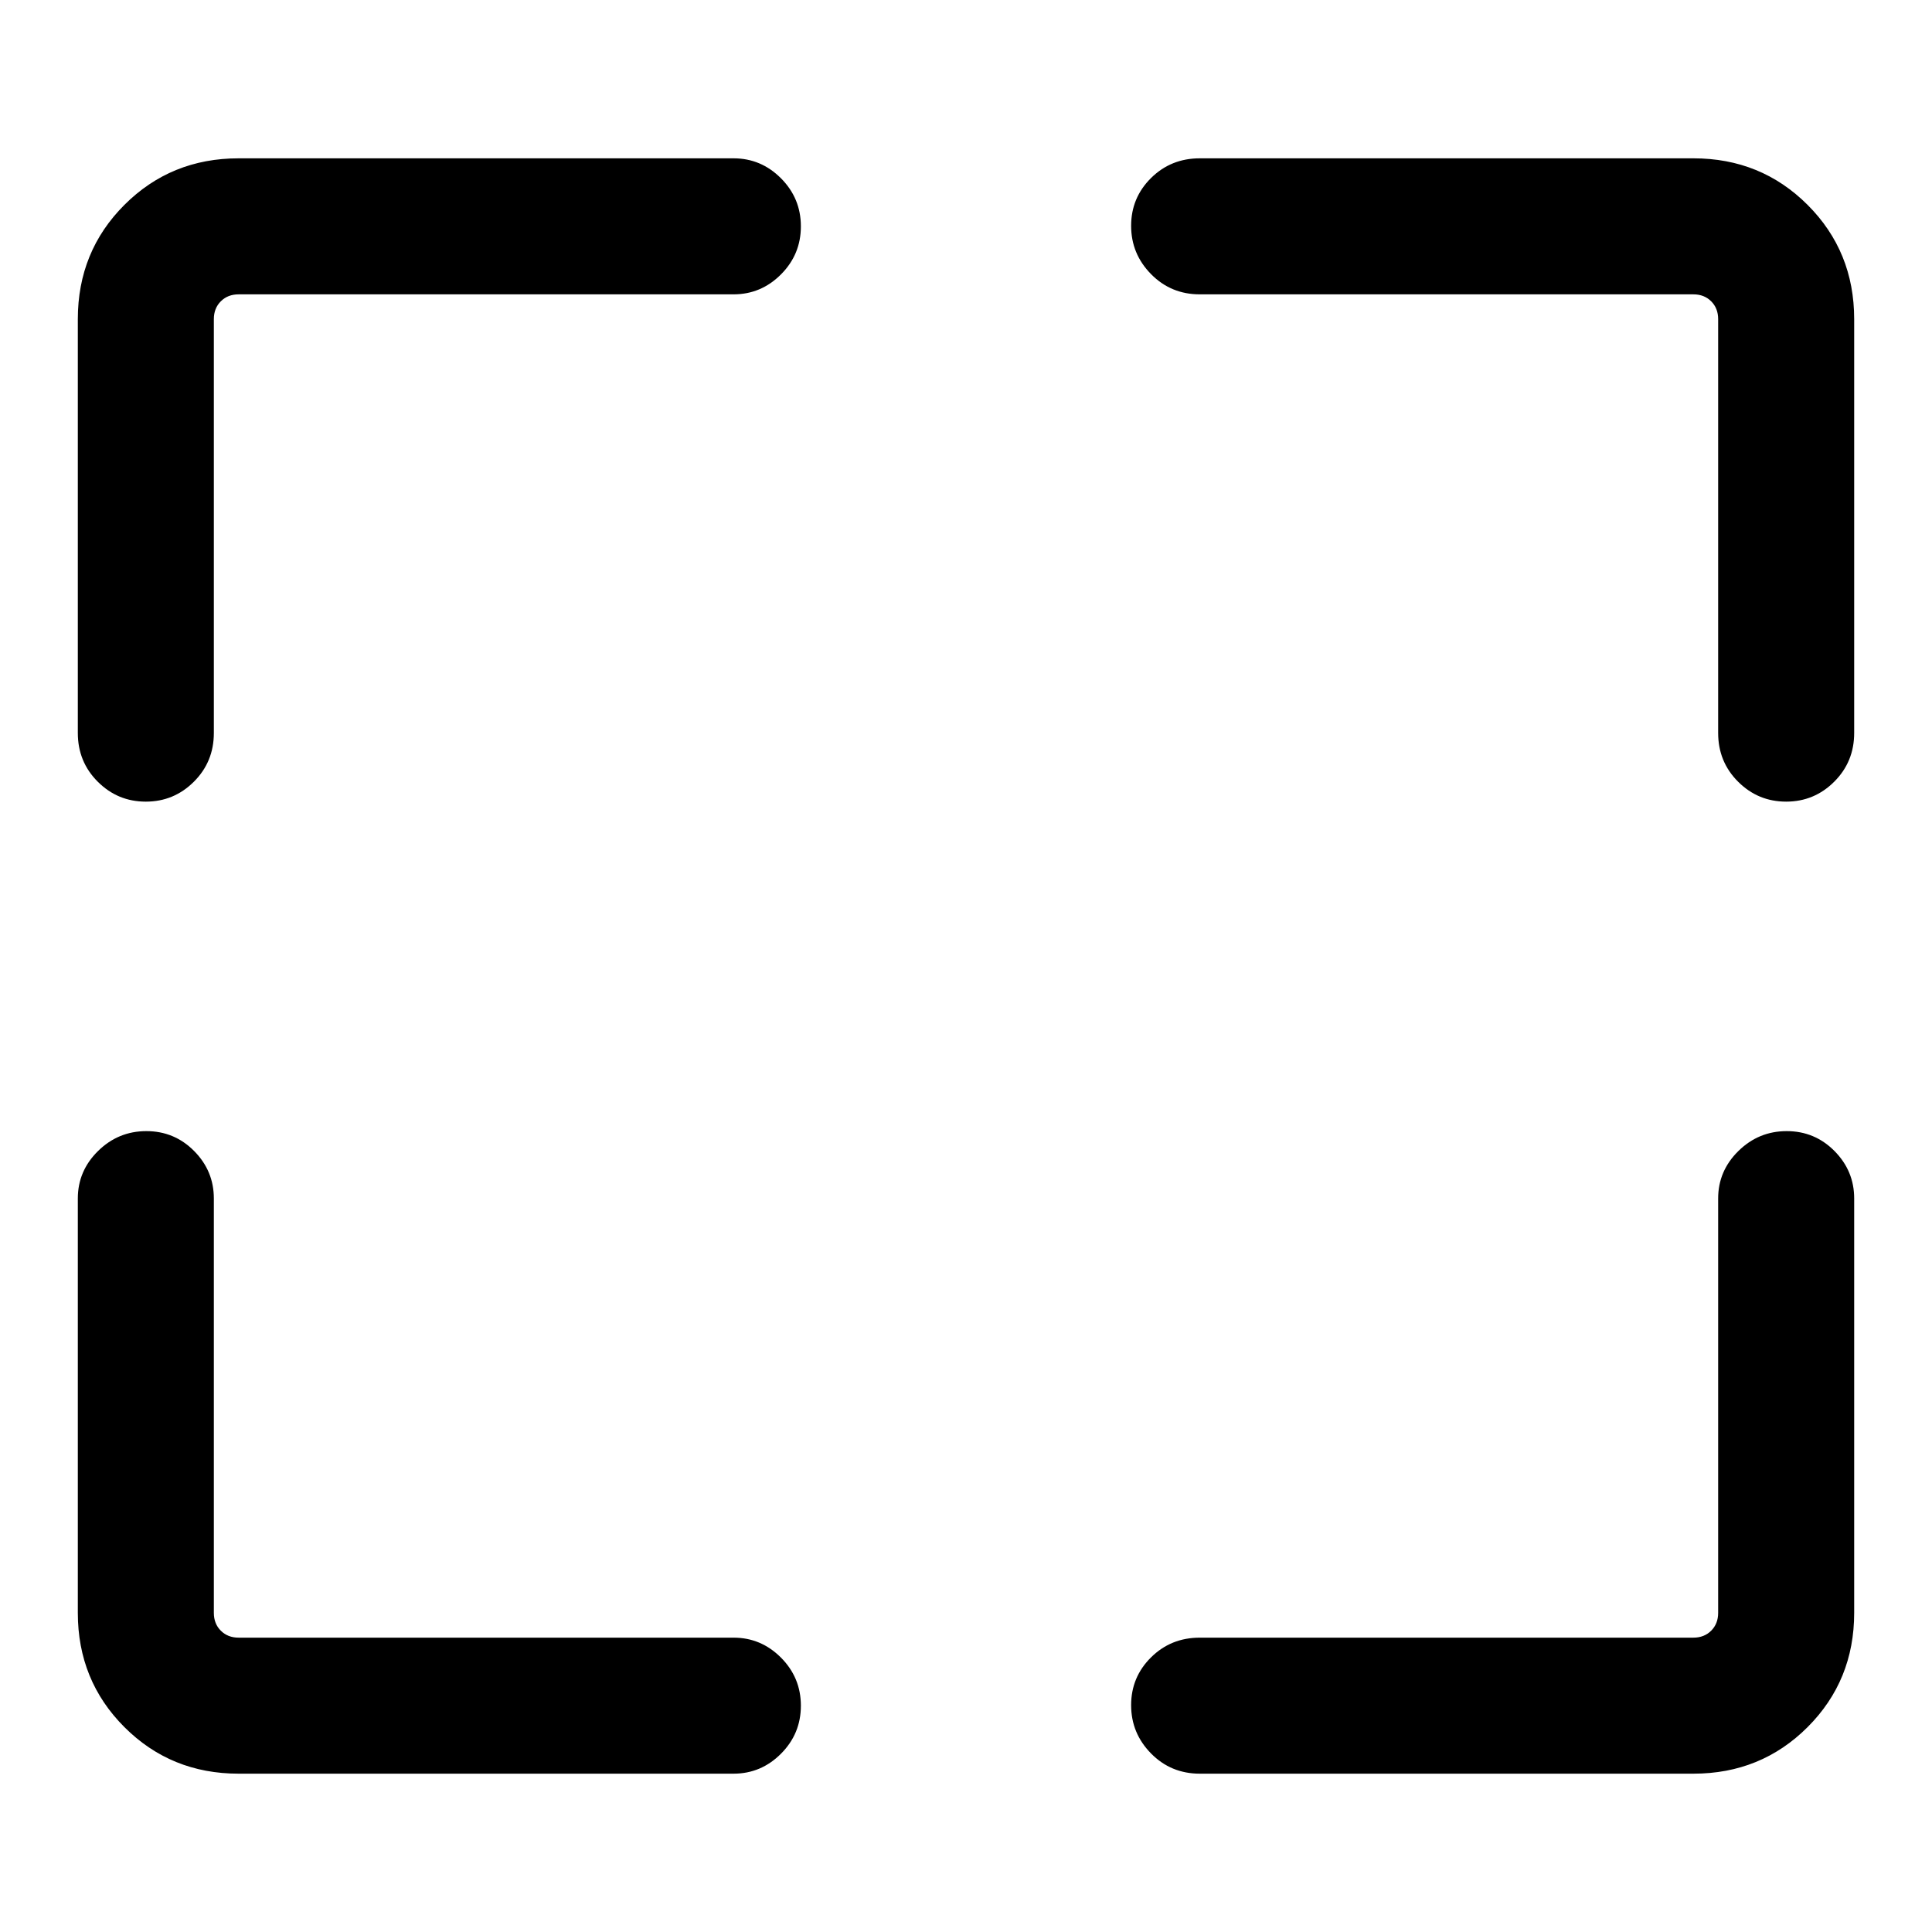 <svg xmlns="http://www.w3.org/2000/svg" height="40" viewBox="0 -960 960 960" width="40"><path d="M364.49-78.67H118.57q-33.61 0-56.76-23.14-23.14-23.15-23.14-56.76v-205.92q0-13.69 10.05-23.58 10.05-9.88 24-9.88t23.74 9.88q9.8 9.89 9.8 23.58v205.92q0 5.39 3.46 8.85t8.85 3.46h245.92q13.69 0 23.58 9.93 9.88 9.93 9.88 23.88t-9.88 23.86q-9.89 9.92-23.58 9.92Zm231.69-67.59h245.25q5.39 0 8.85-3.46t3.46-8.85v-205.92q0-13.69 10.06-23.58 10.05-9.88 24-9.88 13.94 0 23.74 9.88 9.79 9.89 9.79 23.58v205.92q0 33.61-23.14 56.76-23.15 23.14-56.76 23.14H596.18q-14.35 0-24.24-10.05-9.89-10.05-9.89-24t9.89-23.74q9.89-9.8 24.24-9.8ZM38.67-595.79v-205.64q0-33.61 23.14-56.76 23.15-23.14 56.76-23.14h245.92q13.69 0 23.58 9.93 9.88 9.93 9.88 23.87 0 13.95-9.88 23.87-9.89 9.92-23.58 9.92H118.57q-5.39 0-8.85 3.46t-3.46 8.85v205.64q0 14.34-9.93 24.23t-23.88 9.89q-13.95 0-23.86-9.89-9.92-9.89-9.92-24.23Zm815.07 0v-205.64q0-5.39-3.46-8.85t-8.85-3.46H596.18q-14.35 0-24.24-10.06-9.89-10.05-9.89-24 0-13.94 9.89-23.74 9.89-9.79 24.24-9.79h245.25q33.61 0 56.76 23.14 23.14 23.15 23.14 56.76v205.64q0 14.34-9.93 24.23t-23.87 9.89q-13.95 0-23.87-9.89-9.92-9.89-9.92-24.23Z"/></svg>